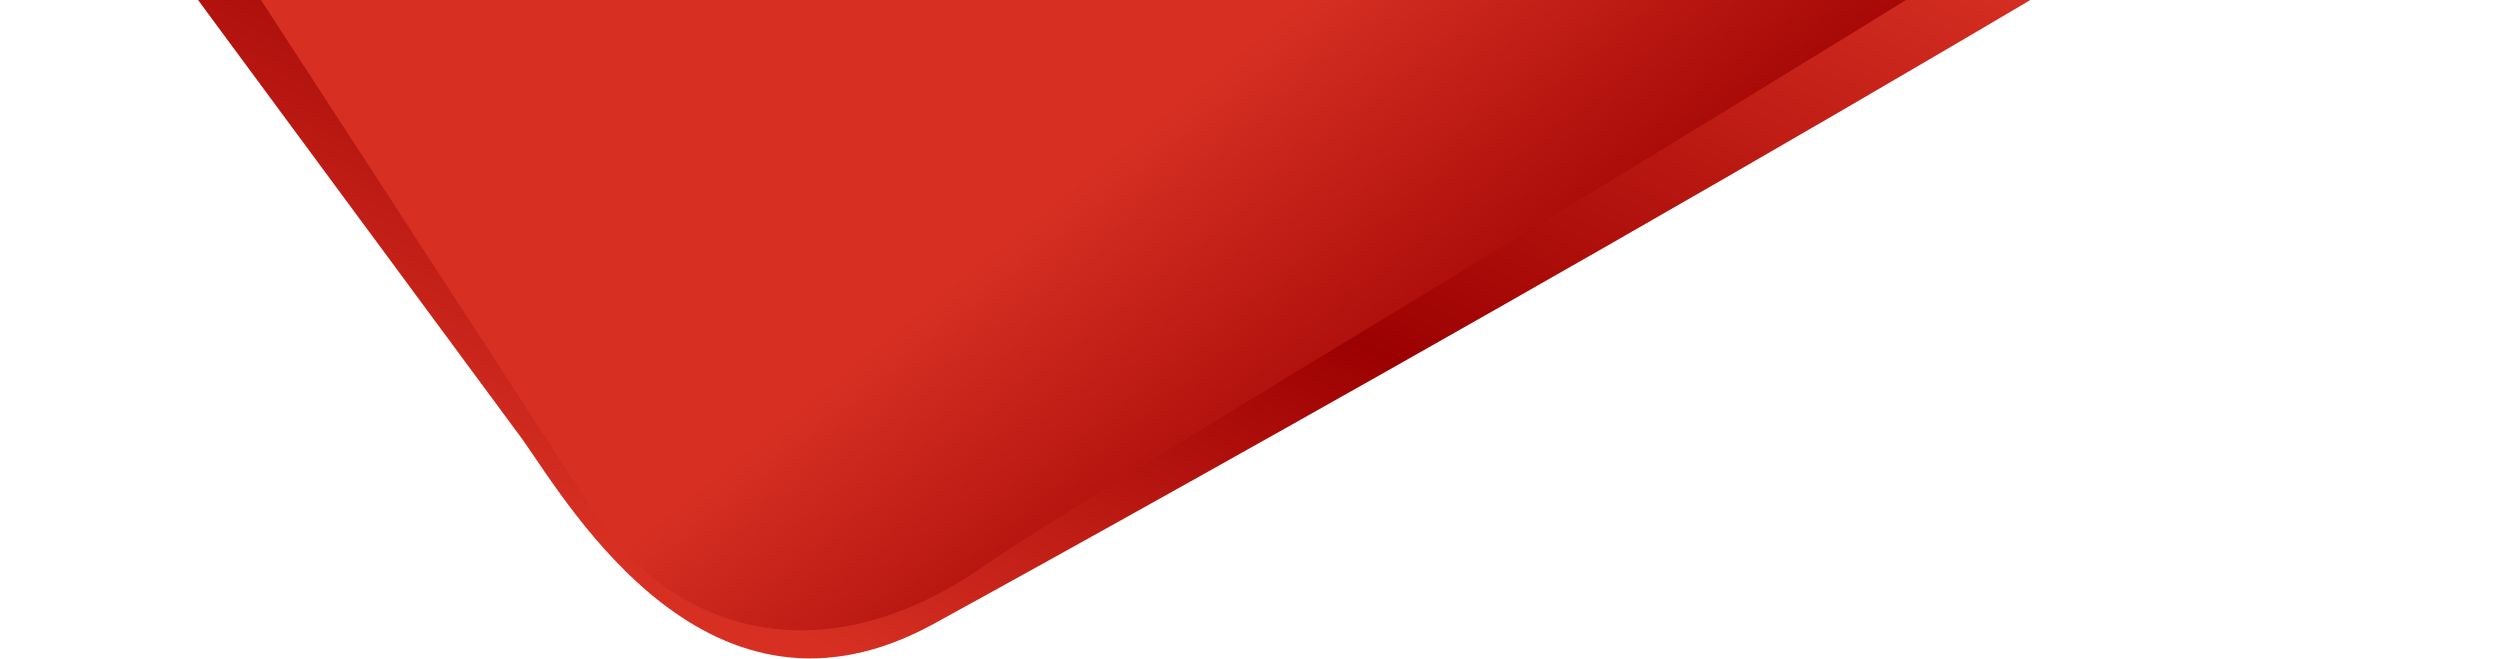 <svg width="671" height="177" viewBox="0 0 671 177" fill="none" xmlns="http://www.w3.org/2000/svg">
<path d="M140.2 117.9L0 -72L671 -77.1C540.667 6.733 303.5 138.5 250.5 167.5C190.339 200.418 153 136 140.2 117.9Z" fill="url(#paint0_linear_3533_2730)"/>
<path d="M159.5 137.5L5 -100H668.5C542.5 -15 303.2 124.8 264 152C219.5 182.878 179.5 168.5 159.5 137.5Z" fill="url(#paint1_linear_3533_2730)"/>
<defs>
<linearGradient id="paint0_linear_3533_2730" x1="655.712" y1="36.489" x2="522.199" y2="317.416" gradientUnits="userSpaceOnUse">
<stop offset="0.024" stop-color="#D73023"/>
<stop offset="0.564" stop-color="#9C0101"/>
<stop offset="1" stop-color="#D73023"/>
</linearGradient>
<linearGradient id="paint1_linear_3533_2730" x1="240.5" y1="87" x2="317.262" y2="181.986" gradientUnits="userSpaceOnUse">
<stop stop-color="#D73023"/>
<stop offset="1" stop-color="#9C0101"/>
</linearGradient>
</defs>
</svg>
